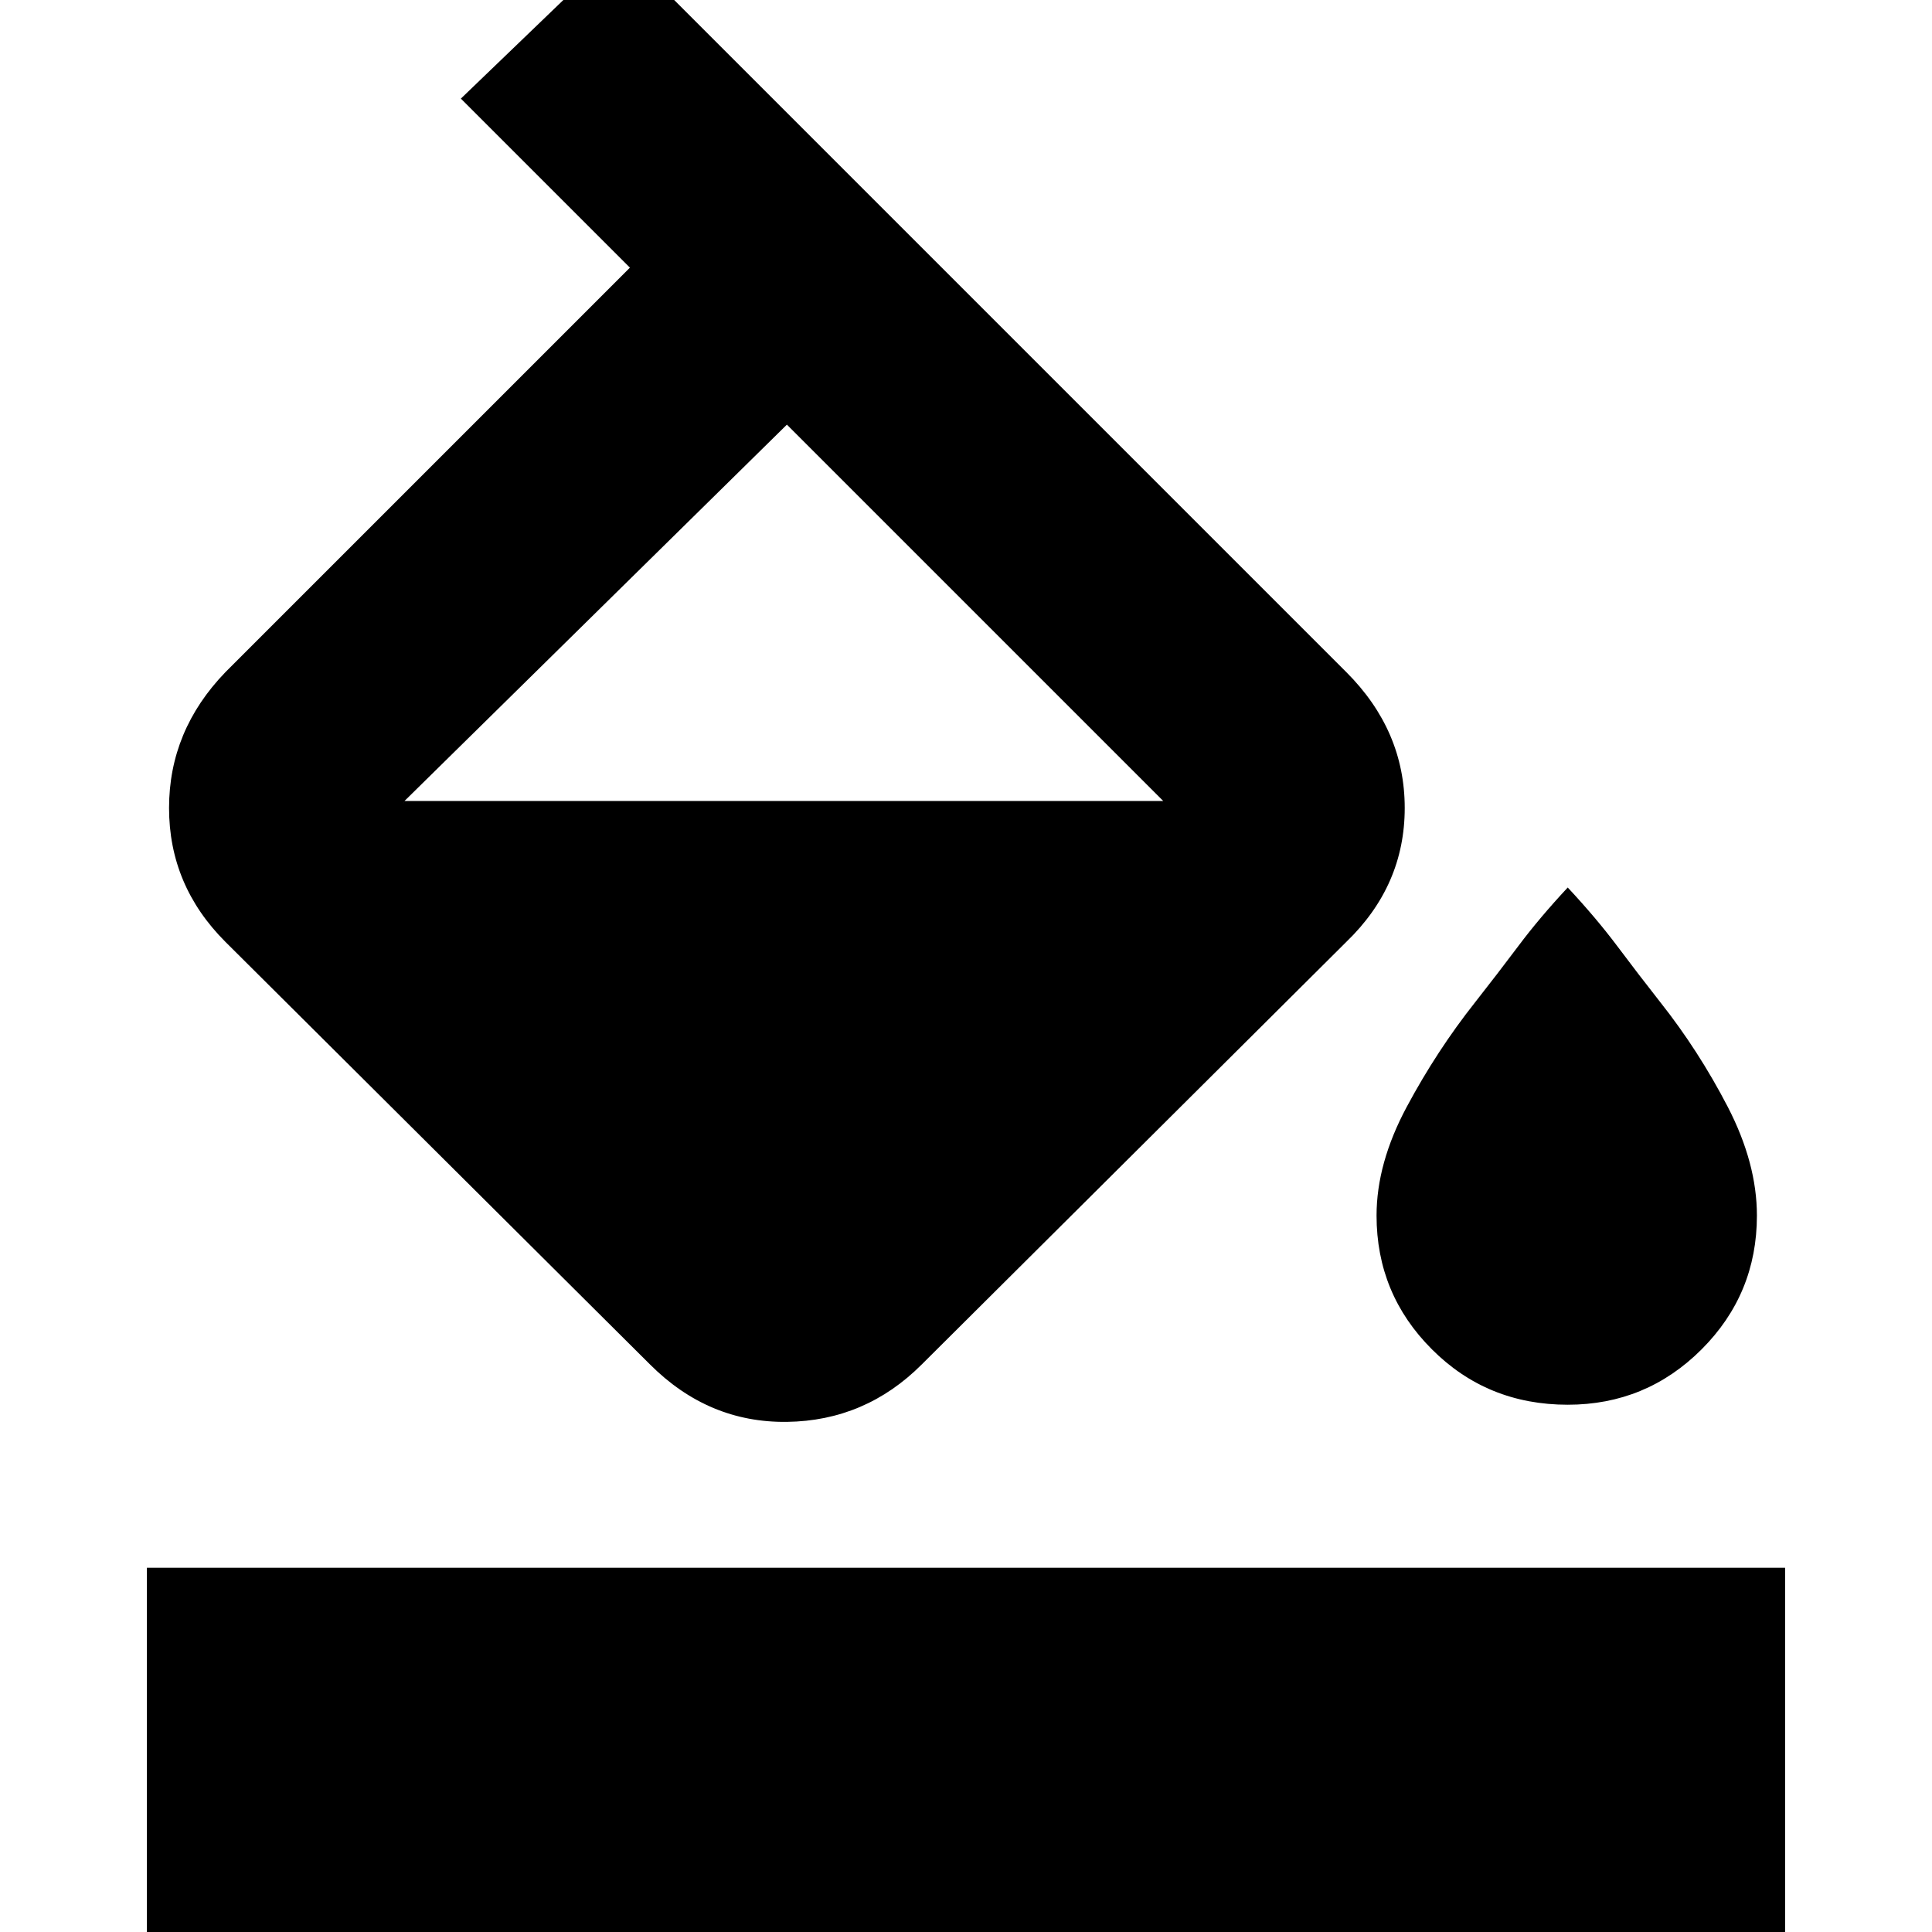 <svg xmlns="http://www.w3.org/2000/svg" height="24" width="24"><path d="M5.725 1.225 7.7 -0.675 16.725 8.35Q17.45 9.075 17.45 10.037Q17.45 11 16.725 11.7L11.45 16.95Q10.75 17.65 9.775 17.663Q8.8 17.675 8.075 16.95L2.8 11.7Q2.1 11 2.1 10.037Q2.1 9.075 2.8 8.35L7.825 3.325ZM9.775 5.275 5.025 9.95Q5 10 5.013 9.975Q5.025 9.95 5.025 9.95H14.45Q14.45 9.9 14.45 9.925Q14.45 9.95 14.45 9.95ZM19.475 17.45Q18.475 17.45 17.788 16.762Q17.1 16.075 17.1 15.1Q17.1 14.45 17.475 13.75Q17.85 13.05 18.325 12.45Q18.6 12.1 18.863 11.75Q19.125 11.4 19.475 11.025Q19.825 11.4 20.088 11.75Q20.35 12.1 20.625 12.45Q21.1 13.05 21.463 13.75Q21.825 14.45 21.825 15.1Q21.825 16.075 21.138 16.762Q20.45 17.45 19.475 17.45ZM1.825 24.675V19.475H22.175V24.675Z"/></svg>